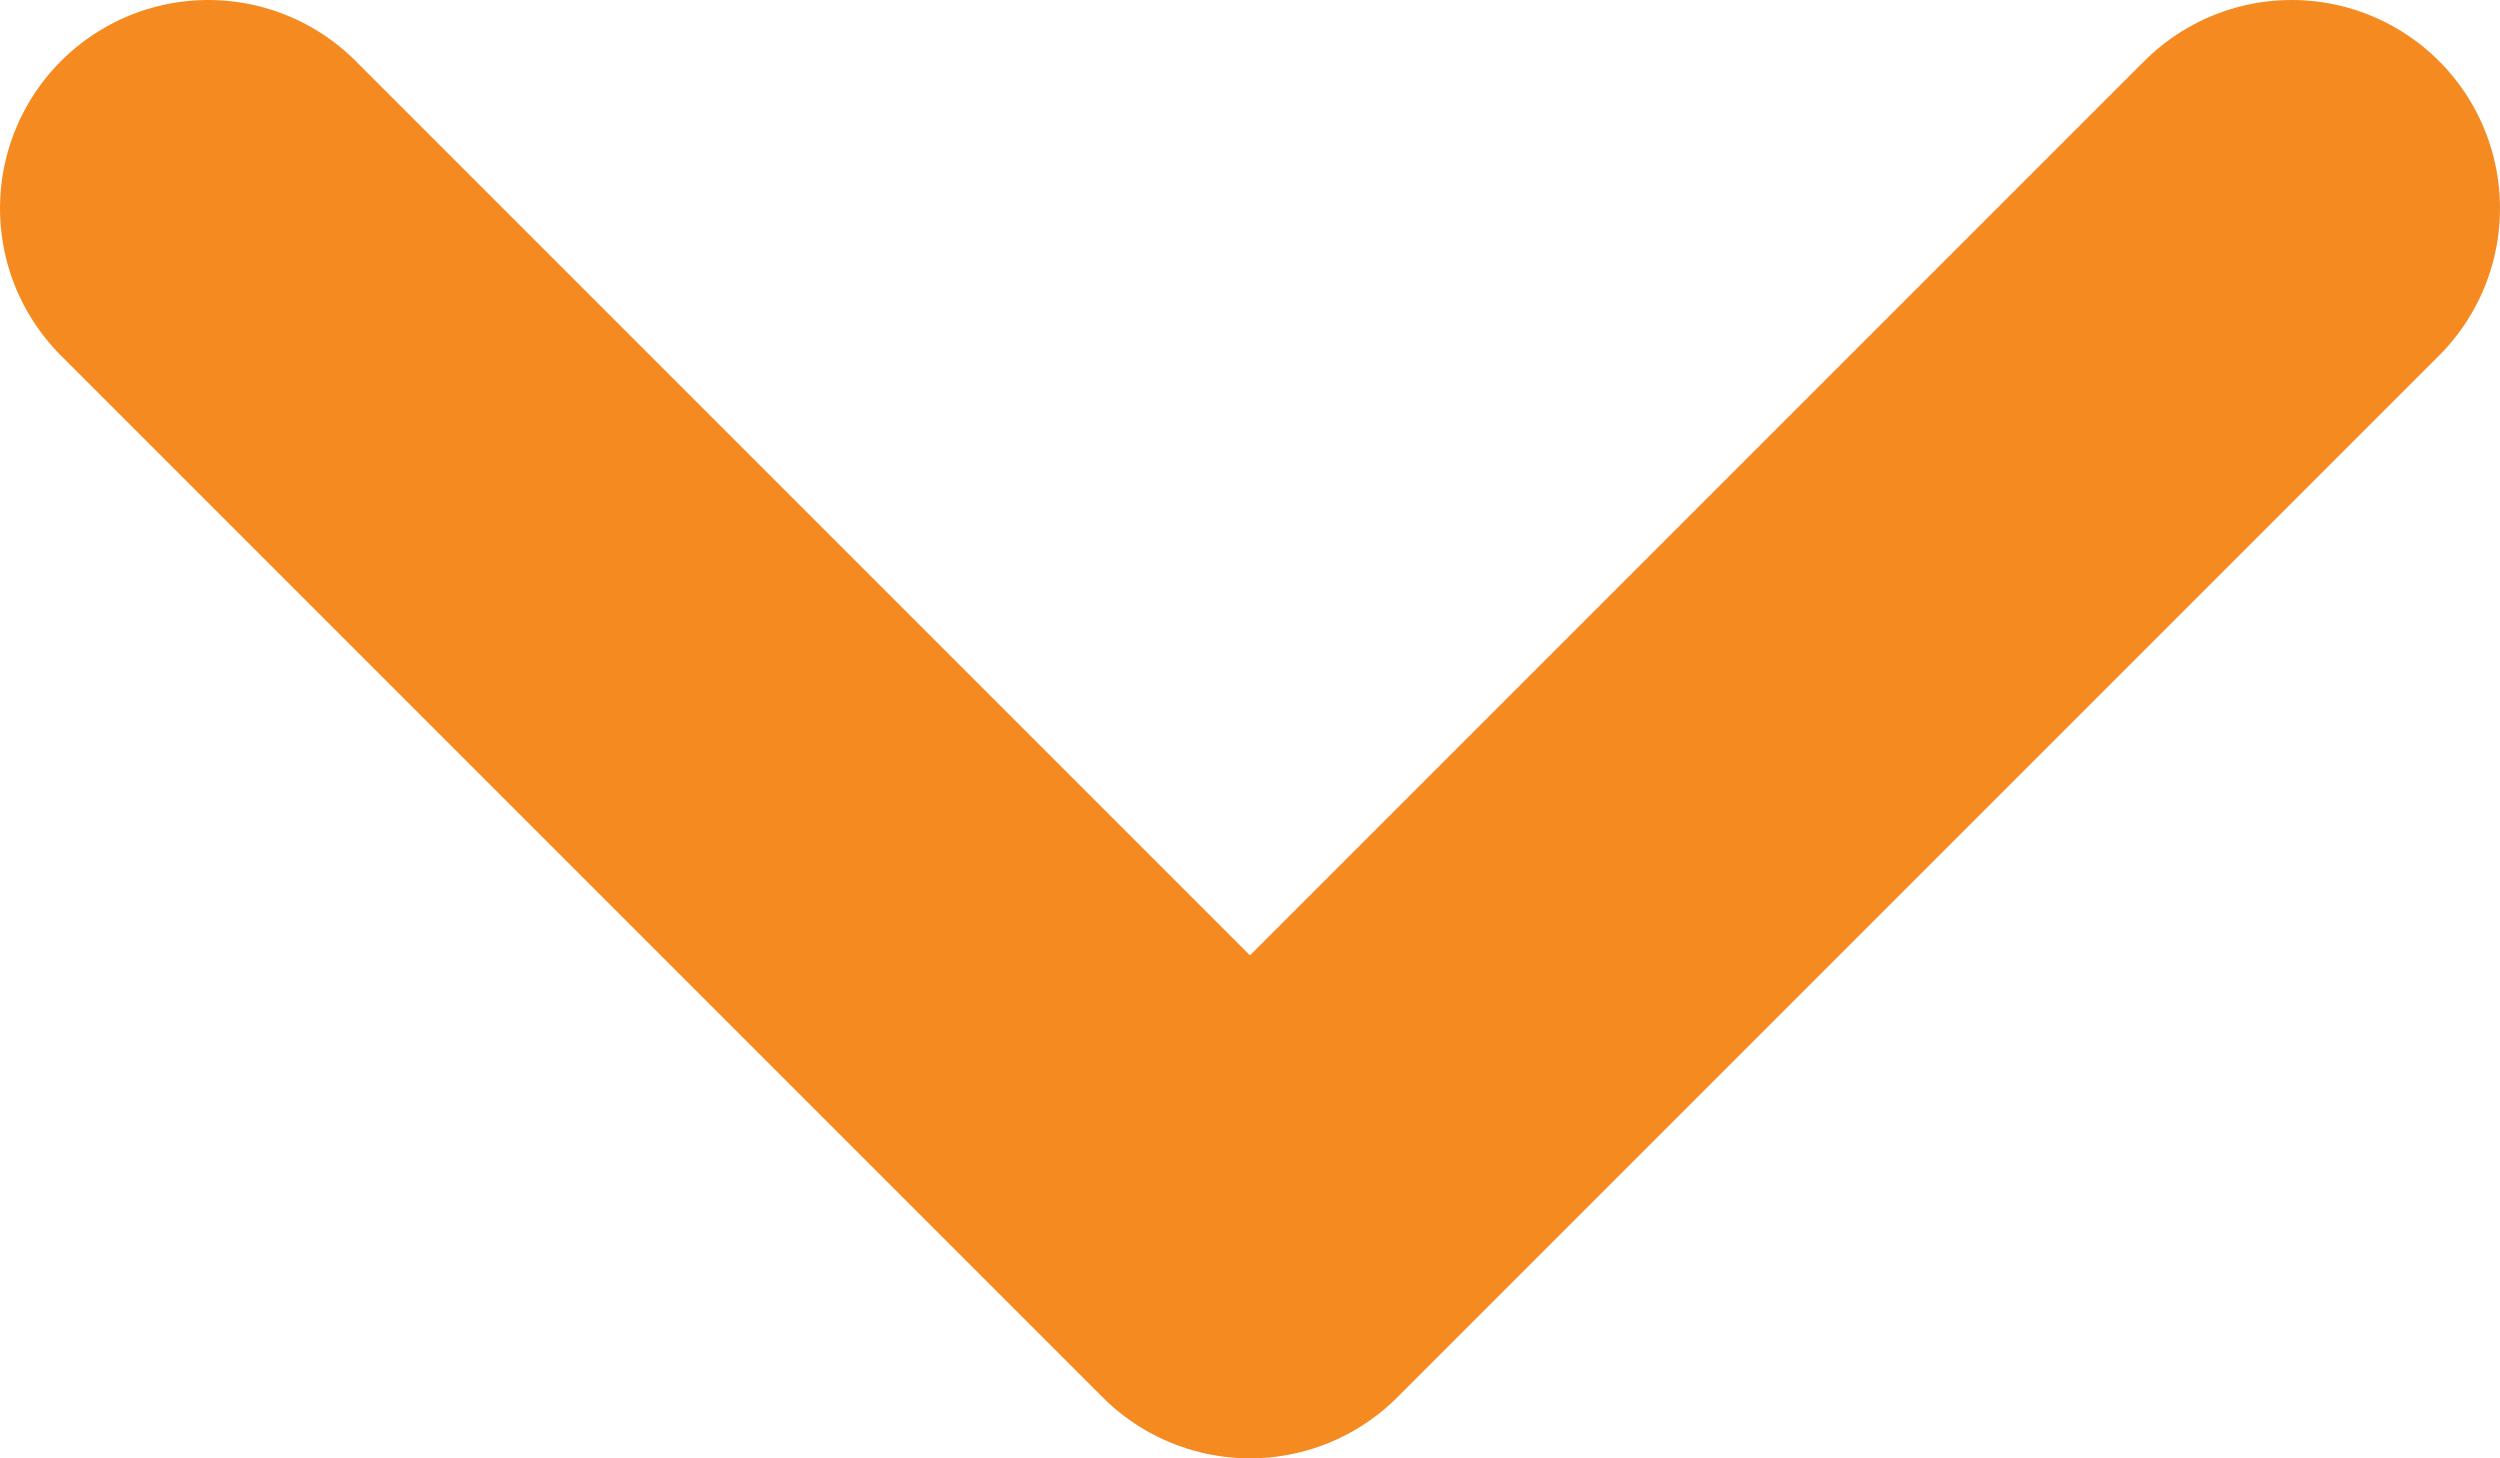 <svg width="12" height="7" viewBox="0 0 12 7" fill="none" xmlns="http://www.w3.org/2000/svg">
<path d="M1 1L6 6L11 1" stroke="#F58A20" stroke-width="2" stroke-linecap="round" stroke-linejoin="round"/>
</svg>
